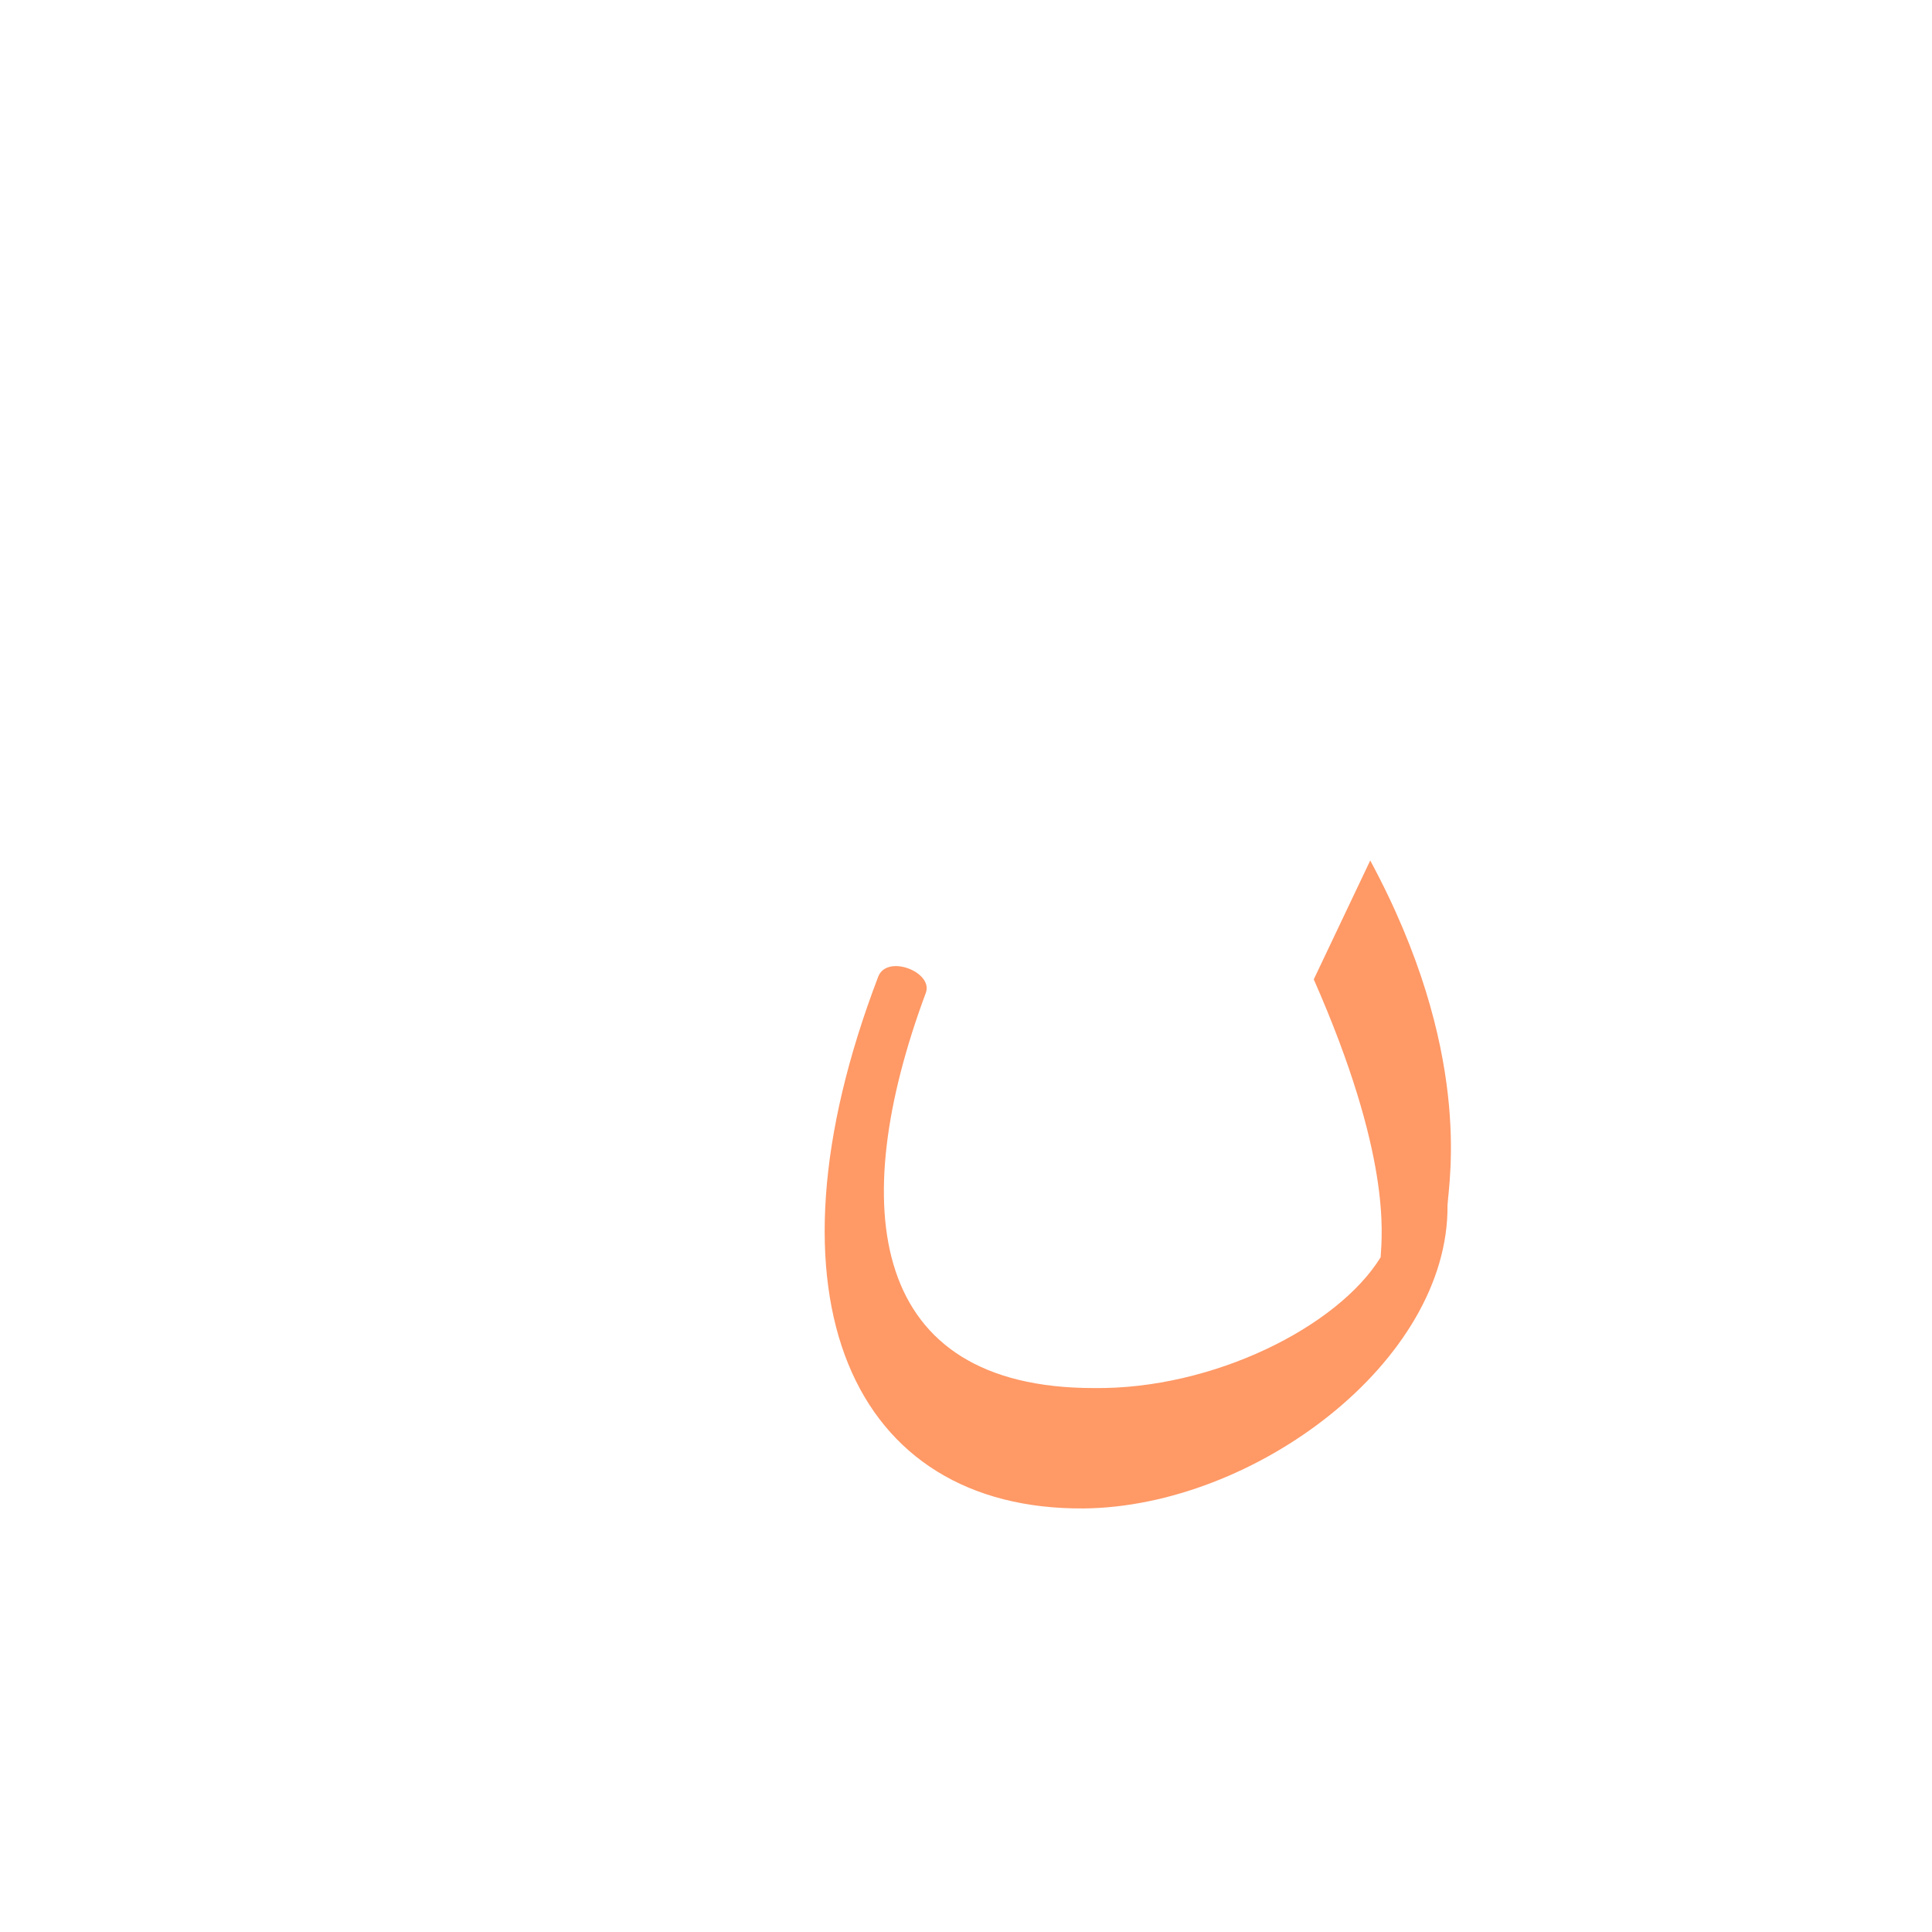 <?xml version="1.0" encoding="UTF-8"?>
<!DOCTYPE svg PUBLIC "-//W3C//DTD SVG 1.0//EN" "http://www.w3.org/TR/2001/REC-SVG-20010904/DTD/svg10.dtd">
<!-- Creator: CorelDRAW -->
<svg xmlns="http://www.w3.org/2000/svg" xml:space="preserve" width="1300px" height="1300px" version="1.0" style="shape-rendering:geometricPrecision; text-rendering:geometricPrecision; image-rendering:optimizeQuality; fill-rule:evenodd; clip-rule:evenodd"
viewBox="0 0 1300 1056"
 xmlns:xlink="http://www.w3.org/1999/xlink">
 <defs>
  <style type="text/css">
   <![CDATA[
    .fil0 {fill:#FF9966}
   ]]>
  </style>
 </defs>
 <g id="_100:master" visibility="hidden">
  <path class="fil0" d="M902 409l-36 79c53,118 69,180 68,197 -141,214 -528,160 -390,-180 6,-13 -26,-25 -32,-11 -215,532 459,477 467,156 1,-34 -8,-114 -77,-241z"/>
 </g>
 <g id="Layer_x0020_1">
  <path class="fil0" d="M929 724c1,-16 7,-69 -45,-187l38 -80c69,128 53,215 52,232 1,105 -130,203 -245,204 -155,1 -221,-141 -138,-358 6,-15 37,-3 32,11 -54,145 -38,266 113,266 80,1 164,-41 193,-88z"/>
 </g>
</svg>
